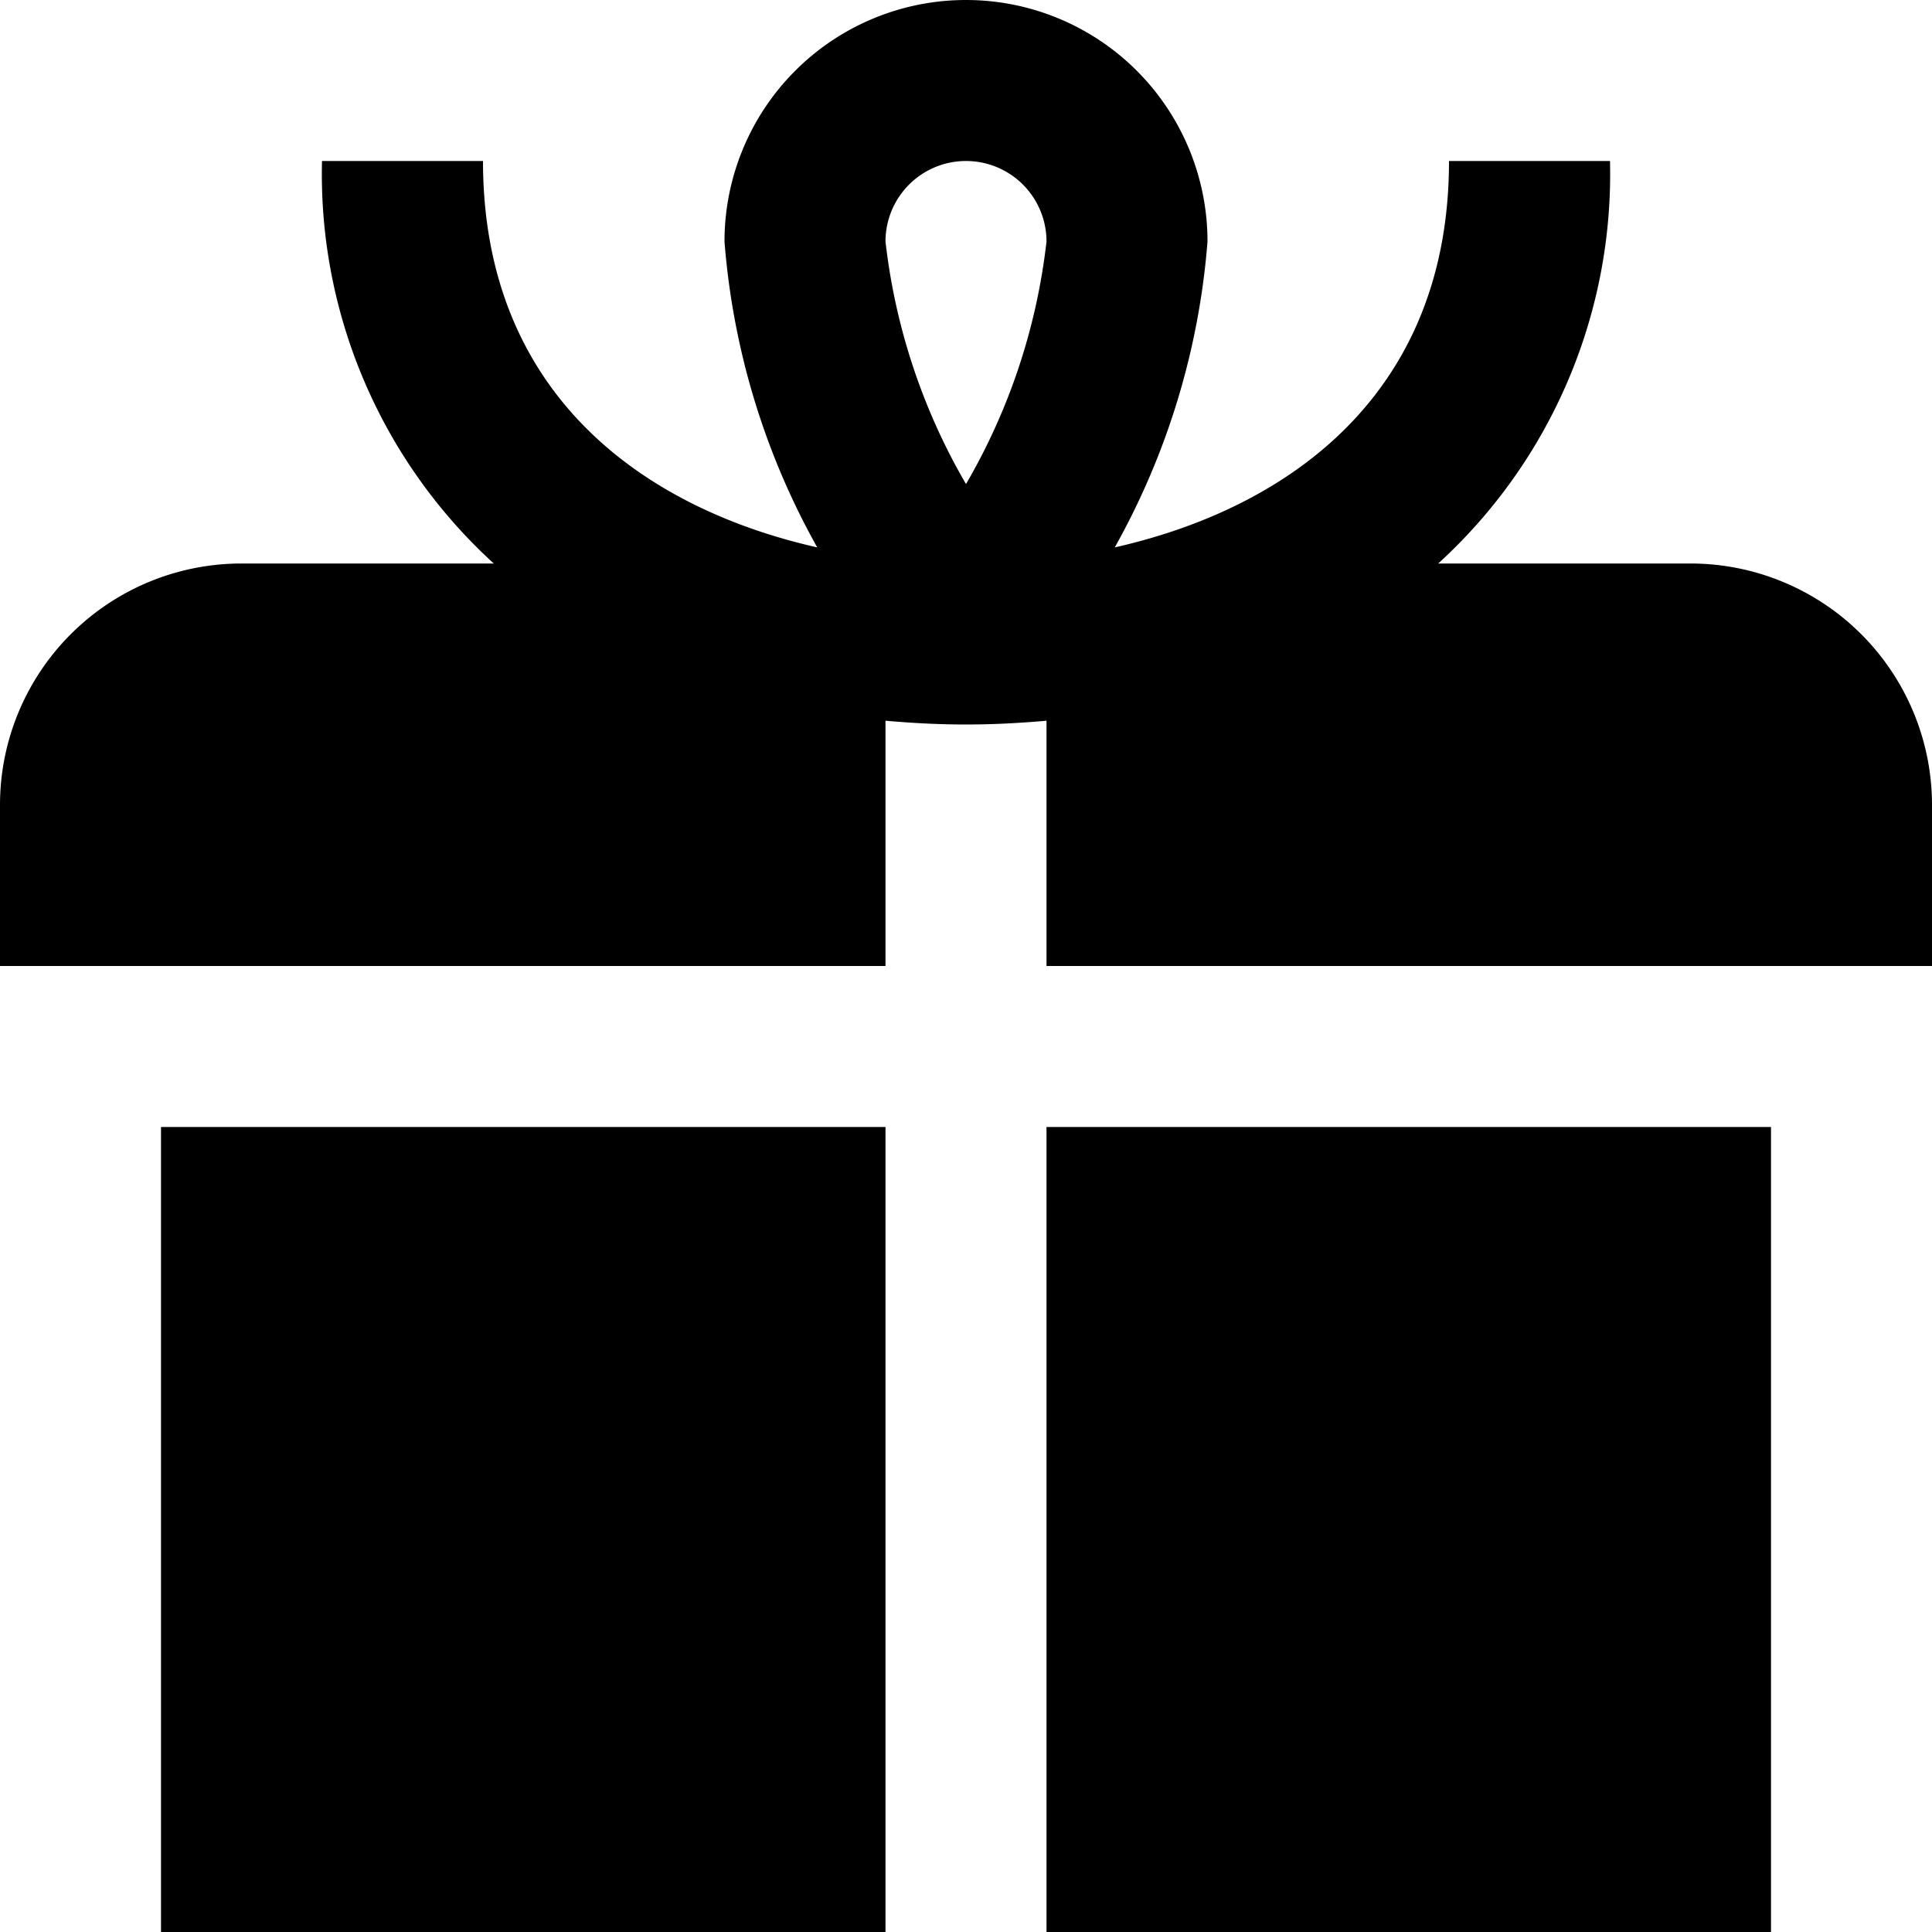 <?xml version="1.0" encoding="UTF-8"?>
<svg xmlns="http://www.w3.org/2000/svg" id="Layer_1" data-name="Layer 1" viewBox="0 0 24 24" width="512" height="512"><path d="M2,14h9V24H2ZM13,24h9V14H13ZM24,10v2H13V8.953c-.326.029-.658.047-1,.047s-.674-.018-1-.047V12H0V10A3,3,0,0,1,3,7H6.134A6.547,6.547,0,0,1,4,2H6c0,2.881,1.971,4.307,4.152,4.8A9.239,9.239,0,0,1,9,3a3,3,0,0,1,6,0,9.239,9.239,0,0,1-1.152,3.8C16.029,6.307,18,4.881,18,2h2a6.547,6.547,0,0,1-2.134,5H21A3,3,0,0,1,24,10ZM11,3a7.71,7.71,0,0,0,1,3.013A7.71,7.71,0,0,0,13,3a1,1,0,0,0-2,0Z"/></svg>
